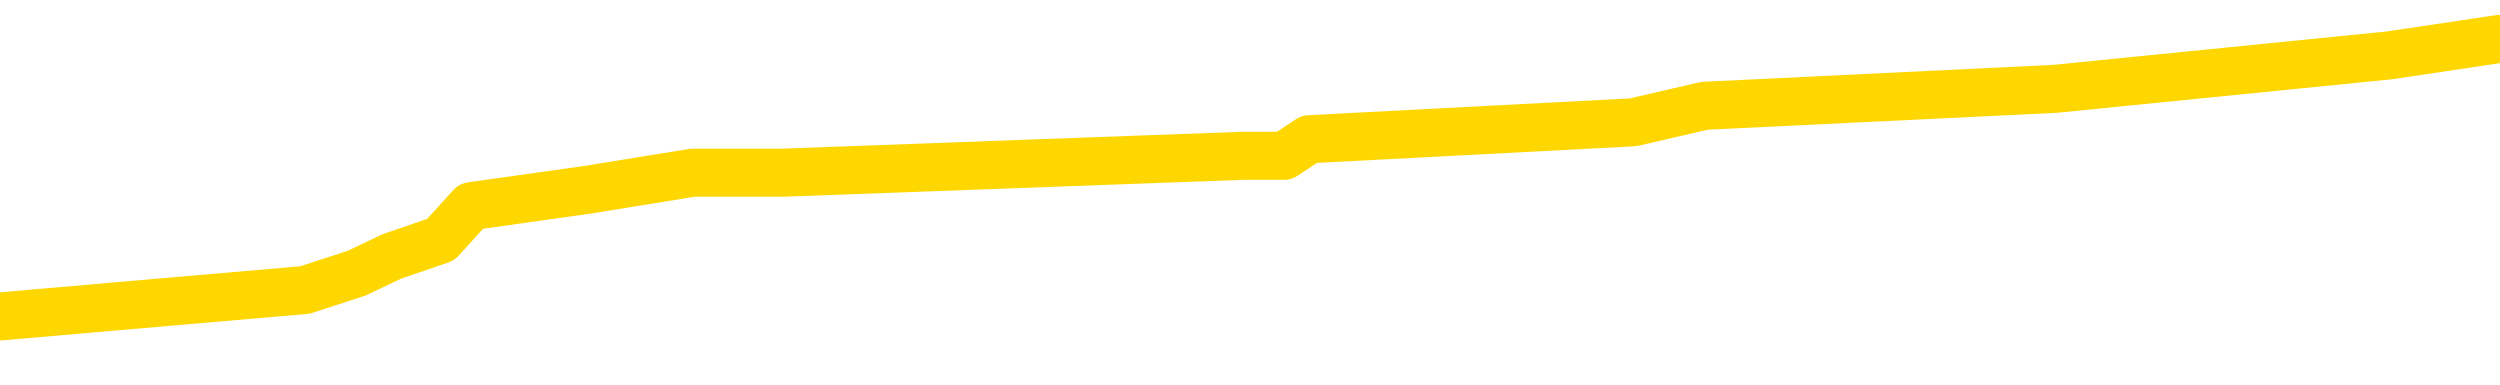 <svg xmlns="http://www.w3.org/2000/svg" version="1.1" viewBox="0 0 6500 1000">
	<path fill="none" stroke="gold" stroke-width="125" stroke-linecap="round" stroke-linejoin="round" d="M0 117827  L-949057 117827 L-948872 117783 L-948382 117696 L-948089 117653 L-947777 117566 L-947543 117522 L-947490 117435 L-947430 117348 L-947277 117304 L-947237 117217 L-947104 117174 L-946811 117130 L-946271 117130 L-945661 117087 L-945613 117087 L-944972 117043 L-944939 117043 L-944414 117043 L-944281 117000 L-943891 116912 L-943563 116825 L-943446 116738 L-943234 116651 L-942517 116651 L-941947 116608 L-941840 116608 L-941666 116564 L-941444 116477 L-941043 116433 L-941017 116346 L-940089 116259 L-940002 116172 L-939919 116085 L-939849 115998 L-939552 115954 L-939400 115867 L-937510 115911 L-937409 115911 L-937147 115911 L-936853 115954 L-936712 115867 L-936463 115867 L-936427 115824 L-936269 115780 L-935805 115693 L-935552 115649 L-935340 115562 L-935089 115519 L-934740 115475 L-933813 115388 L-933719 115301 L-933308 115257 L-932137 115170 L-930948 115127 L-930856 115040 L-930829 114952 L-930562 114865 L-930264 114778 L-930135 114691 L-930097 114604 L-929283 114604 L-928899 114648 L-927838 114691 L-927777 114691 L-927512 115562 L-927041 116390 L-926848 117217 L-926585 118045 L-926248 118001 L-926112 117958 L-925657 117914 L-924913 117871 L-924896 117827 L-924731 117740 L-924662 117740 L-924146 117696 L-923118 117696 L-922921 117653 L-922433 117609 L-922071 117566 L-921662 117566 L-921277 117609 L-919573 117609 L-919475 117609 L-919403 117609 L-919342 117609 L-919158 117566 L-918821 117566 L-918181 117522 L-918104 117479 L-918042 117479 L-917856 117435 L-917776 117435 L-917599 117391 L-917580 117348 L-917350 117348 L-916962 117304 L-916073 117304 L-916034 117261 L-915946 117217 L-915918 117130 L-914910 117087 L-914760 117000 L-914736 116956 L-914603 116912 L-914564 116869 L-913305 116825 L-913247 116825 L-912708 116782 L-912655 116782 L-912609 116782 L-912213 116738 L-912074 116695 L-911874 116651 L-911727 116651 L-911563 116651 L-911286 116695 L-910927 116695 L-910375 116651 L-909730 116608 L-909471 116520 L-909317 116477 L-908916 116433 L-908876 116390 L-908756 116346 L-908694 116390 L-908680 116390 L-908586 116390 L-908293 116346 L-908142 116172 L-907811 116085 L-907734 115998 L-907658 115954 L-907431 115824 L-907365 115736 L-907137 115649 L-907084 115562 L-906920 115519 L-905914 115475 L-905731 115432 L-905180 115388 L-904787 115301 L-904389 115257 L-903539 115170 L-903461 115127 L-902882 115083 L-902440 115083 L-902199 115040 L-902042 115040 L-901641 114952 L-901621 114952 L-901176 114909 L-900770 114865 L-900635 114778 L-900459 114691 L-900323 114604 L-900073 114517 L-899073 114473 L-898991 114430 L-898855 114386 L-898817 114343 L-897927 114299 L-897711 114256 L-897268 114212 L-897150 114168 L-897094 114125 L-896417 114125 L-896317 114081 L-896288 114081 L-894946 114038 L-894541 113994 L-894501 113951 L-893573 113907 L-893475 113864 L-893342 113820 L-892938 113777 L-892911 113733 L-892818 113689 L-892602 113646 L-892191 113559 L-891037 113472 L-890746 113385 L-890717 113297 L-890109 113254 L-889859 113167 L-889839 113123 L-888910 113080 L-888858 112993 L-888736 112949 L-888719 112862 L-888563 112818 L-888387 112731 L-888251 112688 L-888194 112644 L-888086 112601 L-888001 112557 L-887768 112513 L-887693 112470 L-887384 112426 L-887267 112383 L-887097 112339 L-887006 112296 L-886903 112296 L-886880 112252 L-886803 112252 L-886705 112165 L-886338 112121 L-886233 112078 L-885730 112034 L-885278 111991 L-885240 111947 L-885216 111904 L-885175 111860 L-885046 111817 L-884945 111773 L-884504 111729 L-884222 111686 L-883629 111642 L-883499 111599 L-883224 111512 L-883072 111468 L-882919 111425 L-882834 111337 L-882756 111294 L-882570 111250 L-882519 111250 L-882492 111207 L-882412 111163 L-882389 111120 L-882106 111033 L-881502 110945 L-880506 110902 L-880208 110858 L-879475 110815 L-879230 110771 L-879140 110728 L-878563 110684 L-877864 110641 L-877112 110597 L-876794 110554 L-876411 110466 L-876334 110423 L-875699 110379 L-875514 110336 L-875426 110336 L-875297 110336 L-874984 110292 L-874934 110249 L-874792 110205 L-874771 110162 L-873803 110118 L-873257 110074 L-872779 110074 L-872718 110074 L-872395 110074 L-872373 110031 L-872311 110031 L-872101 109987 L-872024 109944 L-871969 109900 L-871947 109857 L-871907 109813 L-871892 109770 L-871134 109726 L-871118 109682 L-870319 109639 L-870166 109595 L-869261 109552 L-868755 109508 L-868525 109421 L-868484 109421 L-868369 109378 L-868192 109334 L-867438 109378 L-867303 109334 L-867139 109290 L-866821 109247 L-866645 109160 L-865623 109073 L-865599 108986 L-865348 108942 L-865135 108855 L-864501 108811 L-864263 108724 L-864231 108637 L-864053 108550 L-863972 108463 L-863883 108419 L-863818 108332 L-863378 108245 L-863355 108202 L-862814 108158 L-862558 108114 L-862063 108071 L-861186 108027 L-861149 107984 L-861096 107940 L-861055 107897 L-860938 107853 L-860662 107810 L-860454 107722 L-860257 107635 L-860234 107548 L-860184 107461 L-860144 107418 L-860067 107374 L-859469 107287 L-859409 107243 L-859305 107200 L-859151 107156 L-858519 107113 L-857839 107069 L-857536 106982 L-857189 106939 L-856991 106895 L-856943 106808 L-856623 106764 L-855995 106721 L-855849 106677 L-855812 106634 L-855754 106590 L-855678 106503 L-855436 106503 L-855348 106459 L-855254 106416 L-854960 106372 L-854826 106329 L-854766 106285 L-854729 106198 L-854457 106198 L-853451 106155 L-853275 106111 L-853224 106111 L-852932 106067 L-852739 105980 L-852406 105937 L-851900 105893 L-851338 105806 L-851323 105719 L-851306 105675 L-851206 105588 L-851091 105501 L-851052 105414 L-851014 105371 L-850949 105371 L-850921 105327 L-850782 105371 L-850489 105371 L-850439 105371 L-850334 105371 L-850069 105327 L-849604 105283 L-849460 105283 L-849405 105196 L-849348 105153 L-849157 105109 L-848792 105066 L-848577 105066 L-848383 105066 L-848325 105066 L-848266 104979 L-848112 104935 L-847842 104891 L-847412 105109 L-847397 105109 L-847320 105066 L-847256 105022 L-847126 104717 L-847103 104674 L-846819 104630 L-846771 104587 L-846716 104543 L-846254 104500 L-846215 104500 L-846175 104456 L-845984 104412 L-845504 104369 L-845017 104325 L-845000 104282 L-844962 104238 L-844706 104195 L-844628 104108 L-844399 104064 L-844383 103977 L-844088 103890 L-843646 103846 L-843199 103803 L-842694 103759 L-842541 103716 L-842254 103672 L-842214 103585 L-841883 103541 L-841661 103498 L-841144 103411 L-841068 103367 L-840820 103280 L-840626 103193 L-840566 103149 L-839789 103106 L-839715 103106 L-839485 103062 L-839468 103062 L-839406 103019 L-839211 102975 L-838747 102975 L-838723 102932 L-838594 102932 L-837293 102932 L-837276 102932 L-837199 102888 L-837105 102888 L-836888 102888 L-836736 102844 L-836558 102888 L-836504 102932 L-836217 102975 L-836177 102975 L-835807 102975 L-835367 102975 L-835184 102975 L-834863 102932 L-834568 102932 L-834122 102844 L-834050 102801 L-833588 102714 L-833150 102670 L-832968 102627 L-831514 102540 L-831382 102496 L-830925 102409 L-830699 102365 L-830312 102278 L-829796 102191 L-828842 102104 L-828047 102017 L-827373 101973 L-826947 101886 L-826636 101843 L-826406 101712 L-825723 101581 L-825710 101451 L-825500 101277 L-825478 101233 L-825304 101146 L-824354 101102 L-824086 101015 L-823270 100972 L-822960 100885 L-822922 100841 L-822865 100754 L-822248 100710 L-821610 100623 L-819984 100580 L-819310 100536 L-818668 100536 L-818591 100536 L-818534 100536 L-818499 100536 L-818470 100493 L-818358 100405 L-818341 100362 L-818318 100318 L-818164 100275 L-818111 100188 L-818033 100144 L-817914 100101 L-817816 100057 L-817699 100013 L-817429 99926 L-817159 99883 L-817142 99796 L-816942 99752 L-816795 99665 L-816568 99621 L-816434 99578 L-816126 99534 L-816066 99491 L-815712 99404 L-815364 99360 L-815263 99317 L-815199 99229 L-815139 99186 L-814754 99099 L-814373 99055 L-814269 99012 L-814009 98968 L-813738 98881 L-813579 98837 L-813546 98794 L-813484 98750 L-813343 98707 L-813159 98663 L-813114 98620 L-812826 98620 L-812810 98576 L-812577 98576 L-812516 98533 L-812478 98533 L-811898 98489 L-811764 98445 L-811741 98271 L-811723 97966 L-811705 97618 L-811689 97270 L-811665 96921 L-811649 96660 L-811627 96355 L-811611 96050 L-811588 95876 L-811571 95702 L-811549 95571 L-811532 95484 L-811483 95353 L-811411 95222 L-811377 95005 L-811353 94831 L-811317 94656 L-811276 94482 L-811239 94395 L-811223 94221 L-811199 94090 L-811162 94003 L-811145 93872 L-811122 93785 L-811104 93698 L-811085 93611 L-811069 93524 L-811040 93393 L-811014 93263 L-810969 93219 L-810952 93132 L-810910 93088 L-810862 93001 L-810792 92914 L-810776 92827 L-810760 92740 L-810698 92696 L-810659 92653 L-810620 92609 L-810454 92566 L-810389 92522 L-810373 92479 L-810328 92391 L-810270 92348 L-810057 92304 L-810024 92261 L-809982 92217 L-809903 92174 L-809366 92130 L-809288 92087 L-809184 92000 L-809095 91956 L-808919 91912 L-808568 91869 L-808412 91825 L-807975 91782 L-807818 91738 L-807688 91695 L-806984 91608 L-806783 91564 L-805822 91477 L-805340 91433 L-805241 91433 L-805149 91390 L-804904 91346 L-804831 91303 L-804388 91216 L-804292 91172 L-804277 91128 L-804260 91085 L-804236 91041 L-803770 90998 L-803553 90954 L-803413 90911 L-803119 90867 L-803031 90824 L-802989 90780 L-802960 90736 L-802787 90693 L-802728 90649 L-802652 90606 L-802571 90562 L-802502 90562 L-802192 90519 L-802107 90475 L-801893 90432 L-801858 90388 L-801175 90344 L-801076 90301 L-800871 90257 L-800825 90214 L-800546 90170 L-800484 90127 L-800467 90040 L-800389 89996 L-800081 89909 L-800056 89865 L-800003 89778 L-799980 89735 L-799857 89691 L-799722 89604 L-799477 89560 L-799352 89560 L-798705 89517 L-798689 89517 L-798664 89517 L-798484 89430 L-798408 89386 L-798316 89343 L-797888 89299 L-797472 89256 L-797079 89168 L-797001 89125 L-796982 89081 L-796618 89038 L-796382 88994 L-796154 88951 L-795841 88907 L-795763 88864 L-795682 88777 L-795504 88689 L-795488 88646 L-795223 88559 L-795143 88515 L-794913 88472 L-794687 88428 L-794371 88428 L-794196 88385 L-793835 88385 L-793443 88341 L-793374 88254 L-793310 88210 L-793169 88123 L-793118 88080 L-793016 87993 L-792514 87949 L-792317 87905 L-792070 87862 L-791885 87818 L-791585 87775 L-791509 87731 L-791343 87644 L-790459 87601 L-790430 87513 L-790307 87426 L-789728 87383 L-789650 87339 L-788937 87339 L-788625 87339 L-788412 87339 L-788395 87339 L-788009 87339 L-787484 87252 L-787037 87209 L-786708 87165 L-786555 87121 L-786229 87121 L-786051 87078 L-785969 87078 L-785763 86991 L-785588 86947 L-784659 86904 L-783769 86860 L-783730 86817 L-783502 86817 L-783123 86773 L-782335 86729 L-782101 86686 L-782025 86642 L-781668 86599 L-781096 86512 L-780829 86468 L-780443 86425 L-780339 86425 L-780169 86425 L-779551 86425 L-779339 86425 L-779031 86425 L-778978 86381 L-778851 86337 L-778798 86294 L-778678 86250 L-778342 86163 L-777383 86120 L-777252 86033 L-777050 85989 L-776419 85945 L-776107 85902 L-775693 85858 L-775666 85815 L-775521 85771 L-775101 85728 L-773768 85728 L-773721 85684 L-773593 85597 L-773576 85554 L-772998 85466 L-772792 85423 L-772763 85379 L-772722 85336 L-772664 85292 L-772627 85249 L-772548 85205 L-772406 85162 L-771951 85118 L-771833 85074 L-771548 85031 L-771175 84987 L-771079 84944 L-770752 84900 L-770398 84857 L-770228 84813 L-770180 84770 L-770071 84726 L-769982 84682 L-769954 84639 L-769878 84552 L-769575 84508 L-769541 84421 L-769469 84378 L-769101 84334 L-768766 84290 L-768685 84290 L-768465 84247 L-768294 84203 L-768266 84160 L-767769 84116 L-767220 84029 L-766339 83986 L-766241 83898 L-766164 83855 L-765889 83811 L-765642 83724 L-765568 83681 L-765506 83594 L-765388 83550 L-765345 83506 L-765235 83463 L-765158 83376 L-764458 83332 L-764212 83289 L-764172 83245 L-764016 83202 L-763417 83202 L-763190 83202 L-763098 83202 L-762623 83202 L-762025 83114 L-761506 83071 L-761485 83027 L-761339 82984 L-761019 82984 L-760477 82984 L-760245 82984 L-760075 82984 L-759588 82940 L-759361 82897 L-759276 82853 L-758930 82810 L-758604 82810 L-758081 82766 L-757753 82722 L-757153 82679 L-756955 82592 L-756903 82548 L-756863 82505 L-756581 82461 L-755897 82374 L-755587 82331 L-755562 82243 L-755371 82200 L-755148 82156 L-755062 82113 L-754398 82026 L-754374 81982 L-754152 81895 L-753822 81851 L-753470 81764 L-753265 81721 L-753033 81634 L-752775 81590 L-752585 81503 L-752538 81459 L-752311 81416 L-752276 81372 L-752120 81329 L-751906 81285 L-751732 81242 L-751641 81198 L-751364 81155 L-751120 81111 L-750805 81067 L-750379 81067 L-750341 81067 L-749858 81067 L-749625 81067 L-749413 81024 L-749187 80980 L-748637 80980 L-748390 80937 L-747556 80937 L-747500 80893 L-747478 80850 L-747320 80806 L-746859 80763 L-746818 80719 L-746478 80632 L-746345 80588 L-746122 80545 L-745550 80501 L-745078 80458 L-744883 80414 L-744691 80371 L-744501 80327 L-744399 80283 L-744031 80240 L-743985 80196 L-743903 80153 L-742610 80109 L-742561 80066 L-742293 80066 L-742148 80066 L-741597 80066 L-741480 80022 L-741399 79979 L-741039 79935 L-740816 79891 L-740534 79848 L-740205 79761 L-739697 79717 L-739585 79674 L-739506 79630 L-739342 79587 L-739047 79587 L-738579 79587 L-738382 79630 L-738332 79630 L-737682 79587 L-737560 79543 L-737106 79543 L-737070 79500 L-736602 79456 L-736491 79412 L-736475 79369 L-736259 79369 L-736078 79325 L-735546 79325 L-734516 79325 L-734317 79282 L-733859 79238 L-732910 79151 L-732812 79108 L-732458 79020 L-732397 78977 L-732383 78933 L-732347 78890 L-731978 78846 L-731858 78803 L-731616 78759 L-731452 78716 L-731265 78672 L-731144 78628 L-730073 78541 L-729215 78498 L-729003 78411 L-728906 78367 L-728732 78280 L-728398 78236 L-728326 78193 L-728269 78149 L-728093 78149 L-727705 78106 L-727469 78062 L-727358 78019 L-727241 77975 L-726260 77932 L-726235 77888 L-725640 77801 L-725608 77801 L-725459 77757 L-725175 77714 L-724263 77714 L-723317 77714 L-723164 77670 L-723061 77670 L-722930 77627 L-722787 77583 L-722760 77540 L-722646 77496 L-722428 77452 L-721746 77409 L-721617 77365 L-721314 77322 L-721074 77235 L-720741 77191 L-720102 77148 L-719760 77060 L-719698 77017 L-719543 77017 L-718621 77017 L-718151 77017 L-718107 77017 L-718094 76973 L-718053 76930 L-718031 76886 L-718004 76843 L-717860 76799 L-717438 76756 L-717102 76756 L-716911 76712 L-716483 76712 L-716295 76668 L-715906 76581 L-715371 76538 L-714999 76494 L-714977 76494 L-714727 76451 L-714609 76407 L-714533 76364 L-714398 76320 L-714358 76277 L-714278 76233 L-713884 76189 L-713388 76146 L-713276 76059 L-713103 76015 L-712795 75972 L-712347 75928 L-712024 75885 L-711882 75797 L-711455 75710 L-711301 75623 L-711246 75536 L-710432 75493 L-710413 75449 L-710041 75405 L-709984 75405 L-708855 75362 L-708787 75362 L-708229 75318 L-708034 75275 L-707898 75231 L-707664 75188 L-707317 75144 L-707283 75057 L-707247 75013 L-707179 74926 L-706830 74883 L-706658 74839 L-706173 74796 L-706157 74752 L-705832 74709 L-705674 74665 L-704533 74578 L-704509 74534 L-704317 74447 L-704123 74404 L-703873 74360 L-703856 74317 L-702836 74273 L-702538 74229 L-702463 74186 L-702326 74099 L-702151 74055 L-701574 73968 L-701358 73925 L-701295 73881 L-701164 73837 L-701127 73750 L-700604 73707 L-700466 90867 L-700452 90867 L-700429 90867 L-700408 90867 L-700181 73663 L-699405 73663 L-699364 73663 L-698996 73663 L-698918 73620 L-698866 73576 L-698193 73533 L-697450 73489 L-697025 73489 L-696578 73445 L-695516 73402 L-695204 73315 L-694794 73315 L-694722 73271 L-694198 73271 L-694103 73271 L-694086 73271 L-693641 73228 L-693455 73141 L-692675 73054 L-692003 73010 L-691591 72879 L-691359 72792 L-691218 72749 L-691137 72662 L-691116 72618 L-691040 72618 L-690912 72574 L-690595 72618 L-690371 72618 L-690046 72574 L-689984 72574 L-689614 72574 L-689581 72574 L-689372 72574 L-688704 72574 L-688627 72574 L-688469 72487 L-688358 72487 L-688032 72444 L-687877 72400 L-687536 72400 L-687479 72313 L-687141 72226 L-686937 72182 L-686884 72095 L-685508 72052 L-685378 72008 L-684945 71965 L-684624 71921 L-683797 71834 L-683673 71790 L-682942 71703 L-682787 71616 L-682746 71573 L-682692 71529 L-682669 71486 L-682555 71442 L-682259 71398 L-681969 71355 L-681914 71311 L-681794 71268 L-681763 71224 L-681664 71181 L-681220 71181 L-681068 71137 L-680233 71137 L-679691 71094 L-679356 71094 L-679341 71050 L-679265 71006 L-679149 70963 L-678954 70919 L-678690 70876 L-677855 70832 L-677759 70789 L-677237 70745 L-677196 70702 L-677096 70658 L-676268 70658 L-676133 70614 L-675794 70614 L-675240 70571 L-674861 70527 L-674698 70484 L-674388 70440 L-673575 70397 L-673269 70353 L-673001 70353 L-672679 70353 L-672358 70397 L-672083 70397 L-671254 70310 L-671159 70266 L-671067 70135 L-670962 70005 L-670575 69874 L-670095 69787 L-670079 69743 L-669960 69700 L-669592 69613 L-669497 69569 L-668663 69482 L-668586 69439 L-668287 69395 L-668196 69351 L-667789 69264 L-667679 69177 L-666979 69134 L-666506 69090 L-666446 69047 L-666227 68959 L-665954 68916 L-665841 68872 L-664813 68829 L-664427 68785 L-664407 68742 L-664074 68698 L-663829 68655 L-663396 68611 L-663286 68567 L-663168 68524 L-662716 68437 L-662126 68393 L-661789 68350 L-659897 68306 L-659783 68219 L-659571 68175 L-658253 68132 L-658146 58332 L-658080 48663 L-658044 39735 L-657982 39735 L-657483 49447 L-656808 59029 L-656786 67871 L-656516 67783 L-655547 67783 L-654858 67740 L-654696 67696 L-654155 67653 L-654066 67609 L-653046 67566 L-652099 67479 L-651733 67522 L-651630 67566 L-651042 67566 L-650983 67566 L-650882 67522 L-650442 67435 L-650334 67391 L-649893 67348 L-648893 67217 L-648636 67087 L-648534 66956 L-648403 66869 L-648037 66782 L-647456 66695 L-647425 66651 L-647109 66608 L-645126 66564 L-645011 66520 L-644943 66520 L-644584 66477 L-642966 66433 L-642788 66433 L-642644 66433 L-641822 66477 L-641769 66520 L-641714 66520 L-641280 66520 L-640300 66564 L-640226 66564 L-639141 66520 L-638928 66520 L-638212 66433 L-637823 66390 L-637605 66303 L-637285 66216 L-636791 66128 L-636664 66085 L-636435 65998 L-636202 65911 L-636143 65867 L-635854 65824 L-635582 65736 L-634552 65693 L-632887 65649 L-632467 65606 L-632330 65562 L-632174 65562 L-631869 65519 L-631641 65432 L-631482 65388 L-631323 65301 L-631154 65214 L-631106 65170 L-631053 65127 L-631031 65127 L-630645 65083 L-630396 65083 L-630125 65083 L-629964 65083 L-629875 65083 L-628216 65083 L-628051 65127 L-627671 65083 L-627211 65083 L-626601 64996 L-625508 64952 L-625077 64909 L-625046 64865 L-624983 64822 L-624966 64778 L-623262 64735 L-623220 64691 L-622754 64648 L-622567 64604 L-622535 64517 L-621939 64473 L-621890 64430 L-621567 64386 L-621516 64343 L-621306 64299 L-621288 64256 L-621021 64168 L-620969 64125 L-620500 64081 L-619989 63994 L-619911 63994 L-619617 63951 L-619600 63907 L-619561 63864 L-619490 63820 L-619333 63777 L-618387 63777 L-618331 63777 L-617810 63777 L-617617 63733 L-617516 63733 L-617291 63689 L-616781 63689 L-616393 64865 L-616323 64865 L-615975 64822 L-615618 64778 L-614489 63515 L-614437 63428 L-614211 63385 L-614178 63341 L-614053 63254 L-613954 63254 L-613689 63254 L-612949 63297 L-612370 63297 L-612077 63297 L-611371 63297 L-611192 63254 L-611169 63254 L-610533 63210 L-610222 63167 L-609825 63167 L-609796 63123 L-609775 63080 L-609621 63036 L-608936 63036 L-608919 63036 L-608579 63036 L-608307 62993 L-608270 62949 L-608214 62862 L-608192 62818 L-608120 62775 L-607788 62731 L-607682 62688 L-607653 62601 L-607455 62557 L-607302 62513 L-606434 62470 L-605871 62383 L-605855 62383 L-605754 62339 L-605652 62383 L-605505 62383 L-605427 62383 L-605389 62339 L-605334 62296 L-605260 62252 L-605115 62209 L-604634 62209 L-604229 62165 L-603363 62209 L-603343 62209 L-603085 62209 L-603009 62209 L-602980 62165 L-602969 62078 L-602952 62034 L-602659 61991 L-602620 61947 L-602548 61904 L-602474 61860 L-602269 61817 L-602109 61686 L-601808 61555 L-601730 61381 L-601713 61250 L-601497 61163 L-601266 61163 L-601156 61207 L-600786 61250 L-600628 61250 L-600396 61250 L-600228 61250 L-600083 61207 L-599951 61163 L-598675 61076 L-598271 60989 L-598211 60945 L-598094 60858 L-597669 60815 L-597653 60728 L-597591 60684 L-597318 60597 L-597206 60554 L-596923 60466 L-596646 60423 L-596221 60336 L-596199 60292 L-596120 60249 L-595995 60205 L-595408 60162 L-595017 60118 L-594682 60074 L-594092 60031 L-593990 60031 L-593820 59987 L-593683 59987 L-592856 59944 L-591670 59900 L-591634 59857 L-591579 59857 L-591358 59813 L-591153 59813 L-590999 59813 L-590742 59770 L-590666 59726 L-590123 59682 L-590086 59639 L-589838 59595 L-589450 59552 L-588624 59508 L-588266 59465 L-587956 59465 L-587698 59421 L-587474 59378 L-587068 59334 L-586951 59290 L-586768 59247 L-586715 59247 L-586526 59203 L-586356 59160 L-586327 59116 L-586046 59073 L-585736 59029 L-585598 58986 L-585288 58942 L-585094 58942 L-585079 58898 L-584360 58898 L-584226 58811 L-583928 58768 L-583838 58724 L-583237 58724 L-583199 58681 L-583120 58637 L-582500 58594 L-582349 58506 L-582308 58463 L-581997 58419 L-581806 58376 L-581613 58289 L-581557 58202 L-581248 58158 L-581196 58114 L-581141 58158 L-581116 58158 L-580991 58158 L-580180 58114 L-580104 58071 L-579563 58027 L-579294 57984 L-578635 57940 L-577727 57897 L-577486 57853 L-576954 57810 L-576737 57766 L-575629 57810 L-575579 57810 L-574803 57810 L-574255 57766 L-574144 57722 L-573992 57635 L-573936 57592 L-573771 57548 L-573394 57505 L-572946 57461 L-572891 57418 L-572737 57374 L-572057 57331 L-571837 57287 L-571319 57243 L-570470 57156 L-570454 57113 L-568663 57069 L-568109 57026 L-567991 56982 L-566986 56939 L-566949 56895 L-566716 56895 L-566624 56895 L-566584 56895 L-566252 56851 L-565900 56808 L-565635 56721 L-565348 56677 L-565037 56590 L-564783 56503 L-564689 56459 L-564199 56416 L-563992 56372 L-563426 56329 L-563312 56372 L-562961 56329 L-562910 56329 L-562869 56329 L-562266 56242 L-561532 56155 L-560951 56067 L-560715 55980 L-560175 55850 L-560022 55763 L-559521 55719 L-559311 55632 L-559288 55632 L-559229 55588 L-558267 55588 L-558089 55545 L-557647 55501 L-557623 55414 L-557468 55371 L-557386 55371 L-557236 55414 L-556589 55414 L-556539 55371 L-555419 55327 L-554435 55283 L-554374 55240 L-553653 55196 L-552788 55153 L-552409 55109 L-552191 55109 L-551431 55066 L-551379 55022 L-551070 54935 L-550219 54935 L-550025 54891 L-549849 54848 L-549624 54848 L-549498 54804 L-549306 54804 L-549073 54761 L-548903 54804 L-548617 54761 L-548338 54761 L-548255 54717 L-548084 54674 L-548068 54587 L-547913 54543 L-547874 54500 L-547099 54456 L-547022 54456 L-546790 54369 L-546363 54325 L-546018 54282 L-545435 54238 L-545166 54238 L-544907 54238 L-544777 54151 L-544761 54108 L-544647 54064 L-544624 54020 L-544390 53977 L-544354 53933 L-543037 53933 L-542982 53890 L-542303 53803 L-541730 53803 L-541605 53803 L-541452 53803 L-541375 53803 L-541063 53716 L-540790 53672 L-540701 53585 L-540599 53585 L-539671 53541 L-539595 53541 L-539231 53541 L-539206 53498 L-539170 53454 L-538394 53367 L-538302 53324 L-538162 53280 L-537761 53236 L-537499 53236 L-537256 53280 L-537041 53236 L-536961 53236 L-536885 53236 L-536808 53236 L-536621 53280 L-536555 53280 L-536305 53280 L-536250 53236 L-536113 53193 L-536033 53106 L-535920 53062 L-535696 53019 L-535532 52975 L-535491 52932 L-535322 52888 L-534951 52844 L-534936 52801 L-534820 52757 L-534099 52714 L-534063 52670 L-533930 52670 L-533582 52627 L-533171 52627 L-533135 52627 L-533057 52583 L-533018 52540 L-532654 52496 L-532449 52452 L-532434 52409 L-532089 52365 L-531740 52365 L-531415 52365 L-531313 52322 L-531160 52322 L-530966 52278 L-530734 52278 L-530642 52278 L-530486 52278 L-530409 52278 L-530368 52235 L-530255 52191 L-530231 52148 L-529981 52148 L-529842 52060 L-529264 51930 L-528436 51843 L-527948 51756 L-527827 51712 L-527788 51668 L-527775 51625 L-527623 51538 L-527522 51451 L-527289 51407 L-526899 51320 L-526595 51277 L-526579 51233 L-526408 51189 L-526170 51102 L-525573 51102 L-524969 51059 L-524930 51059 L-524889 51059 L-524736 51015 L-524683 50972 L-524621 50928 L-524552 50885 L-524498 50797 L-524473 50754 L-524426 50710 L-524331 50623 L-524194 50580 L-524041 50536 L-523909 50493 L-523868 50493 L-523832 50449 L-523770 50405 L-523497 50318 L-523183 50275 L-523142 50188 L-523057 50144 L-522879 50101 L-522642 50057 L-522284 50013 L-522254 49970 L-521685 49926 L-521562 49883 L-521326 49839 L-521304 49839 L-521022 49796 L-520737 49796 L-520481 49796 L-519909 49752 L-519613 49709 L-519537 49665 L-518838 49621 L-518760 49578 L-518725 49534 L-518699 49491 L-518647 49404 L-518453 49360 L-518313 49273 L-518277 49229 L-518237 49186 L-517641 49142 L-517409 49099 L-517126 49404 L-517071 49665 L-516997 49970 L-516919 50231 L-516683 50144 L-516439 50101 L-516304 50057 L-516197 50013 L-516117 49970 L-515730 49883 L-515603 49839 L-515451 49796 L-515413 49752 L-515267 49709 L-515045 49665 L-514872 49621 L-514803 49578 L-513981 49491 L-513965 49491 L-513670 49447 L-512883 49404 L-512573 49404 L-512427 49360 L-512199 49317 L-511998 49229 L-511061 49186 L-511024 49142 L-511001 49099 L-510961 49012 L-510692 48968 L-510095 48925 L-510032 48881 L-509996 48837 L-509979 48794 L-509284 48794 L-509083 48794 L-509051 48794 L-508718 48794 L-508610 48750 L-507985 48663 L-507481 48620 L-507444 48533 L-507002 48533 L-506905 48489 L-506747 48489 L-506433 48489 L-506421 48489 L-505981 48533 L-505499 48576 L-505370 48576 L-505050 48576 L-504981 48533 L-504677 48533 L-504501 48489 L-504308 48445 L-504065 48358 L-503867 48271 L-503842 48184 L-503264 48141 L-503194 48097 L-502784 48054 L-502730 48010 L-502684 47966 L-502320 47923 L-502173 47879 L-501968 47836 L-501872 47836 L-501717 47792 L-501655 47749 L-501507 47662 L-501407 47618 L-500850 47618 L-500828 47705 L-500656 47749 L-500114 47792 L-500053 47792 L-499999 47705 L-499970 47618 L-499899 47574 L-499883 47487 L-499819 47444 L-499783 47357 L-499628 47313 L-499302 47270 L-498736 47226 L-498722 47182 L-498660 47095 L-498558 47008 L-498512 47008 L-498269 46965 L-497847 46965 L-497693 46965 L-495951 46878 L-495409 46834 L-494466 46790 L-494057 46747 L-493515 46660 L-493319 46616 L-493150 46573 L-492855 46529 L-492740 46486 L-492725 46486 L-492570 46442 L-492430 46398 L-492354 46311 L-492222 46311 L-491874 46311 L-491503 46355 L-490905 46355 L-490729 46355 L-490573 46311 L-490304 46268 L-490153 46268 L-489862 46398 L-489838 46486 L-489755 46573 L-489527 46660 L-488828 46616 L-488701 46573 L-488270 46529 L-488176 46486 L-486971 46486 L-486922 46442 L-486628 46442 L-486225 46398 L-485949 46311 L-485930 46268 L-485812 46224 L-485736 46181 L-485554 46137 L-485074 46094 L-484623 46006 L-484213 45963 L-484182 45919 L-483764 45876 L-483650 45876 L-483532 45876 L-483517 45876 L-483322 45832 L-483301 45745 L-483069 45702 L-482625 45658 L-482306 45571 L-481841 45571 L-481676 45527 L-481521 45484 L-481365 45484 L-480912 45484 L-480593 45484 L-480538 45527 L-480167 45527 L-480129 45571 L-479802 45571 L-479686 45527 L-479587 45484 L-479261 45397 L-478874 45353 L-478613 45310 L-478255 45222 L-477998 45179 L-475828 45135 L-475779 45092 L-475756 45048 L-475345 45048 L-475283 45048 L-475213 45092 L-474982 45092 L-474671 45048 L-474368 44961 L-474324 44918 L-474016 44874 L-473883 44831 L-473666 44787 L-472954 44743 L-472799 44743 L-472661 44700 L-472512 44700 L-472491 44700 L-472297 44656 L-472271 44613 L-472180 44569 L-472158 44526 L-472142 44482 L-472042 44439 L-471113 44395 L-470655 44395 L-469563 44308 L-469141 44308 L-468737 44264 L-468698 44221 L-468445 44177 L-467670 44090 L-467654 44047 L-467629 44003 L-467436 43959 L-466700 43916 L-466431 43872 L-466390 43829 L-465991 43742 L-465966 43698 L-465177 43655 L-464497 43611 L-463126 43567 L-462856 43524 L-462807 43480 L-462270 43393 L-462237 43350 L-462135 43263 L-461811 43219 L-461732 43175 L-461463 43175 L-460550 43132 L-460412 43132 L-460163 43045 L-459617 43045 L-459195 43001 L-459002 42958 L-458987 42958 L-458849 42871 L-458755 42827 L-458628 42783 L-458368 42740 L-458343 42653 L-458252 42609 L-457942 42566 L-457881 42522 L-457764 42522 L-457415 42522 L-456604 42522 L-456373 42435 L-455544 42435 L-455311 42348 L-455095 42304 L-454576 42304 L-453938 42261 L-453522 42217 L-453200 42174 L-452719 42130 L-452293 42130 L-452232 42087 L-451884 42087 L-451843 42043 L-451829 42000 L-451730 41912 L-451684 41912 L-451199 41869 L-450398 41869 L-450063 41869 L-448982 41825 L-448502 41782 L-448479 41738 L-448339 41695 L-447783 41651 L-447087 41608 L-446778 41564 L-446556 41520 L-446451 41477 L-446349 41390 L-445677 41346 L-445583 41303 L-445561 41303 L-445484 41259 L-445306 41259 L-445134 41259 L-444953 41216 L-444940 41172 L-444864 41128 L-444699 41085 L-444184 41041 L-444169 40998 L-444028 40998 L-443666 40954 L-443641 40954 L-443511 40911 L-443486 40867 L-443124 40824 L-442598 40736 L-442505 40693 L-442289 40606 L-442196 40562 L-442171 40519 L-441707 40475 L-441630 40475 L-441228 40432 L-440777 40432 L-439525 40388 L-439487 40344 L-439055 40301 L-439022 40257 L-438303 40214 L-438127 40170 L-437991 40127 L-437685 40083 L-437630 40040 L-437605 39952 L-437589 39865 L-437414 39822 L-437225 39778 L-436717 39778 L-436343 39430 L-436005 39038 L-435966 38689 L-435247 38385 L-435154 38341 L-435115 38297 L-434573 38297 L-434550 38254 L-434148 38210 L-433722 38167 L-433451 38167 L-433271 38123 L-433026 38036 L-433002 37993 L-432946 37905 L-432329 37862 L-431826 37818 L-431439 37818 L-430820 37862 L-430604 37862 L-430449 37905 L-429157 37818 L-429057 37775 L-428615 37688 L-428284 37644 L-427983 37557 L-427741 37513 L-427006 37426 L-426427 37383 L-425597 37339 L-425497 37296 L-424939 37252 L-424801 37209 L-423160 37165 L-423099 37165 L-423005 37165 L-422038 37165 L-421860 37121 L-421573 37121 L-421355 37121 L-421277 37078 L-421006 37078 L-420891 37034 L-420738 36991 L-420427 36947 L-420349 36904 L-420258 36904 L-420181 36860 L-420064 36860 L-419885 36817 L-419793 36773 L-419755 36729 L-419252 36729 L-419033 36686 L-418904 36686 L-418749 36642 L-418694 36599 L-418570 36599 L-418185 36555 L-417676 36512 L-417604 36468 L-417124 36425 L-417047 36381 L-416946 36381 L-416713 36337 L-416248 36337 L-416018 36337 L-416002 36337 L-415770 36337 L-415615 36337 L-415553 36337 L-415360 36294 L-415090 36207 L-414338 36163 L-413385 36163 L-413349 36120 L-413124 36120 L-412684 36120 L-412403 36033 L-412055 35989 L-410986 35945 L-410058 35945 L-409927 35945 L-409881 35945 L-409811 35902 L-409657 35902 L-409579 35815 L-409406 35728 L-408971 35641 L-408767 35597 L-408706 35510 L-408124 35466 L-407970 35379 L-407854 35336 L-407814 35292 L-407644 35249 L-407507 35205 L-407297 35118 L-407219 35074 L-407196 35031 L-406987 34944 L-406577 34900 L-406553 34857 L-406329 34813 L-406184 34770 L-406149 34726 L-406136 34682 L-406113 34639 L-405880 34595 L-405695 34552 L-405477 34508 L-405452 34465 L-404763 34421 L-404659 34378 L-404624 34334 L-404603 34290 L-404409 34247 L-404356 34203 L-404239 34116 L-404157 34116 L-404046 34073 L-403732 34029 L-403272 33986 L-403017 33942 L-402783 33855 L-402653 33811 L-402301 33768 L-402242 33724 L-402089 33681 L-401517 33594 L-401430 33550 L-401277 33463 L-400981 33376 L-400611 33289 L-400308 33202 L-400231 33158 L-399826 33114 L-399658 33114 L-399514 33114 L-398974 33114 L-398914 33114 L-398898 33027 L-398732 32984 L-398526 32940 L-398451 32940 L-398358 32897 L-397949 32853 L-397933 32810 L-397909 32810 L-397716 32766 L-397640 33158 L-397469 33550 L-397407 33898 L-397391 34290 L-396877 34247 L-396656 34203 L-396037 34116 L-395783 34073 L-395589 34029 L-395550 33986 L-395476 33986 L-395411 33986 L-394761 33986 L-394722 34029 L-394548 34029 L-394482 34029 L-393808 34029 L-393419 33942 L-393157 33898 L-392919 33855 L-392841 33768 L-392826 33681 L-392624 33637 L-392253 33550 L-392028 33506 L-391392 33463 L-391372 33463 L-390985 33419 L-390891 33419 L-390833 33376 L-390557 33332 L-390248 33332 L-390171 33289 L-389319 33332 L-388977 33550 L-388540 33811 L-388106 34029 L-387611 34247 L-387461 34203 L-387193 34247 L-385955 34290 L-385898 34378 L-384134 34421 L-383944 34378 L-382934 34334 L-382783 34290 L-382407 34378 L-382086 34465 L-381481 34552 L-381411 34639 L-381234 34595 L-380406 34552 L-380267 34508 L-379880 34465 L-379696 34421 L-379652 34378 L-379532 34334 L-379322 34290 L-378875 34203 L-378527 34160 L-378395 34116 L-377986 34073 L-377635 34073 L-377350 34029 L-377157 33986 L-377002 33986 L-376838 33942 L-376770 33898 L-376670 33898 L-376436 33855 L-376320 33855 L-376267 33811 L-375725 33811 L-375261 33768 L-374079 33768 L-373945 33768 L-373921 33768 L-373868 33768 L-373200 33768 L-372166 33681 L-371972 33637 L-371792 33594 L-371640 33594 L-371600 33550 L-371585 33550 L-371523 33506 L-371198 33463 L-370038 33419 L-369844 33376 L-369667 33332 L-368553 33289 L-367693 33245 L-367587 33245 L-367113 33202 L-366921 33202 L-364599 33158 L-364521 33114 L-364400 33027 L-364366 32984 L-364328 32897 L-364234 32766 L-364018 32679 L-363437 32592 L-363051 32548 L-362278 32505 L-362200 32461 L-361503 32461 L-360961 32461 L-360920 32418 L-360790 32418 L-360326 32374 L-360288 32331 L-360153 32287 L-359785 32243 L-359755 32200 L-359605 32200 L-359204 32156 L-357380 32200 L-356573 32156 L-355855 32156 L-355838 32156 L-355524 32069 L-354963 32026 L-354461 31982 L-353942 31939 L-353921 31895 L-352177 31851 L-352008 31808 L-351812 31764 L-350918 31721 L-350400 31634 L-350189 31590 L-349931 31547 L-349222 31503 L-348272 31459 L-347613 31416 L-347574 31329 L-347288 31285 L-347205 31242 L-347110 31242 L-346978 31198 L-346901 31198 L-346166 31198 L-345828 31155 L-345779 31198 L-345523 31198 L-345237 31155 L-344811 31155 L-344231 31111 L-343972 31111 L-343821 31067 L-343573 31067 L-343535 31067 L-342738 31024 L-342700 30980 L-342523 30980 L-342114 30893 L-341885 30893 L-341809 30893 L-341678 30893 L-341561 30850 L-341213 30806 L-341150 30763 L-340997 30719 L-340257 30675 L-340145 30632 L-339975 30588 L-339936 30545 L-339641 30545 L-339240 30545 L-339064 30545 L-338969 30545 L-338660 30501 L-337858 30458 L-337400 30371 L-336880 30327 L-336391 30283 L-335696 30240 L-334649 30196 L-334380 30196 L-334326 30153 L-334166 30153 L-333914 30153 L-333668 30109 L-333589 30066 L-333375 29979 L-333063 29935 L-332600 29848 L-332585 29804 L-332289 29804 L-332276 29761 L-331285 29717 L-330612 29674 L-330277 29587 L-329661 29587 L-329524 29543 L-328885 29500 L-328755 29456 L-327804 29369 L-327705 29282 L-327145 29238 L-326736 29238 L-326308 29238 L-326217 29195 L-325382 29195 L-325019 29195 L-324979 29238 L-324847 29282 L-324670 29282 L-324454 29282 L-324400 29238 L-324243 29151 L-323990 29108 L-322890 29064 L-322813 29020 L-322593 28977 L-322462 28890 L-322426 28846 L-322232 28803 L-322133 28759 L-321649 28716 L-321365 28672 L-321205 28628 L-321110 28541 L-320838 28498 L-320568 28454 L-320552 28280 L-320414 28149 L-320276 28019 L-319949 27844 L-319640 27757 L-319599 27714 L-319523 27627 L-319408 27583 L-318558 27496 L-318231 27452 L-317900 27409 L-317767 27409 L-317551 27409 L-317535 27409 L-316854 27409 L-316761 27322 L-316737 27278 L-316722 27191 L-316683 27148 L-316271 27060 L-316002 27017 L-315962 26973 L-315594 26973 L-315384 26930 L-314301 26930 L-314285 26886 L-314256 26843 L-314236 26843 L-313859 26756 L-313604 26712 L-313356 26625 L-313217 26538 L-313085 26494 L-312753 26451 L-312660 26407 L-312599 26364 L-312041 26320 L-311980 26277 L-311824 26233 L-311629 26189 L-311437 26146 L-311422 26102 L-311383 26059 L-311344 26015 L-311073 25972 L-310950 25928 L-310918 25885 L-310818 25885 L-310663 25885 L-310522 25885 L-310237 25841 L-309912 25841 L-309216 25797 L-309193 25797 L-308684 25797 L-307838 25797 L-307475 25754 L-307320 25710 L-306716 25710 L-306546 25710 L-306486 25710 L-306430 25667 L-305375 25623 L-305356 25623 L-304451 25623 L-304429 25623 L-304262 25580 L-304020 25580 L-303970 25536 L-303915 25449 L-303778 25405 L-303738 25362 L-302810 25318 L-302755 25318 L-302633 25318 L-302561 25318 L-302445 25318 L-302267 25362 L-301284 25318 L-301145 25318 L-301027 25231 L-300733 25144 L-300486 25101 L-300449 25057 L-300394 25101 L-300373 25101 L-300240 25101 L-300161 25101 L-300023 25057 L-299400 25057 L-299234 25013 L-298769 25013 L-298593 24926 L-298576 24883 L-298516 24839 L-298399 24796 L-297917 24752 L-297221 24709 L-296848 24665 L-296679 24621 L-295713 24578 L-295558 24534 L-295380 24534 L-295288 24491 L-295032 24491 L-294862 24491 L-294215 24447 L-294204 24447 L-293624 24404 L-293486 24404 L-293430 24317 L-292695 24273 L-292657 24229 L-292579 24229 L-291937 24186 L-291163 24186 L-291070 24142 L-291021 24142 L-291006 24099 L-290970 24099 L-290954 24012 L-290891 23968 L-290875 23925 L-290855 23925 L-290700 23881 L-290661 23837 L-290645 23794 L-290606 23750 L-290466 23707 L-290390 23663 L-290025 23620 L-289677 23576 L-288904 23533 L-288301 23489 L-288105 23445 L-287875 23445 L-287737 23402 L-287099 23402 L-286810 23358 L-286788 23358 L-286328 23315 L-286095 23315 L-286040 23271 L-286002 23228 L-285499 23184 L-284949 23141 L-284161 23097 L-283038 23097 L-282143 23054 L-282056 23054 L-281756 23010 L-281684 22966 L-281568 22923 L-280392 22879 L-280044 22836 L-280021 22792 L-279502 22749 L-279355 22705 L-279247 22662 L-279038 22618 L-278883 22574 L-278860 22531 L-278666 22487 L-278590 22444 L-278446 22400 L-277645 22357 L-277499 22313 L-277219 22270 L-277042 22226 L-276732 22182 L-275920 22139 L-274992 22139 L-273400 22095 L-273157 22052 L-272516 22008 L-272320 21965 L-272243 21921 L-271725 21878 L-271493 21878 L-271470 21834 L-271338 21834 L-270999 21790 L-270988 21747 L-270772 21703 L-270735 21660 L-270193 21616 L-269664 21529 L-269596 21486 L-269303 21442 L-268756 21355 L-268720 21311 L-268668 21268 L-268568 21181 L-268336 21181 L-267756 21181 L-267658 21224 L-267584 21224 L-267252 21181 L-266502 21137 L-266463 21094 L-265783 21094 L-265629 21094 L-265302 21050 L-265086 21006 L-264855 21006 L-264558 20963 L-264312 20919 L-263961 20876 L-263908 20832 L-263149 20789 L-262455 20702 L-262105 20614 L-261641 20571 L-261008 20527 L-260599 20484 L-260521 20527 L-260095 20527 L-259452 20484 L-259283 20484 L-258541 20440 L-258354 20397 L-258059 20353 L-257487 20310 L-257461 20266 L-256442 20266 L-255955 20222 L-255862 20222 L-255801 20179 L-255513 20135 L-255227 20092 L-255165 20048 L-254985 20048 L-254274 20005 L-254099 19961 L-253900 19918 L-253748 19874 L-253657 19831 L-253595 19787 L-253053 19787 L-252742 19743 L-252651 19656 L-252573 19569 L-252006 19526 L-251915 19526 L-251660 19439 L-251334 19351 L-251296 19221 L-251142 19090 L-250910 19047 L-250588 19003 L-249455 18959 L-249256 18916 L-248730 18872 L-248486 18872 L-248240 18829 L-248160 18785 L-248140 18698 L-248063 18655 L-248008 18567 L-247930 18524 L-247891 18480 L-247713 18393 L-247676 18350 L-247444 18306 L-246206 18263 L-245880 18219 L-245840 18132 L-245058 18088 L-244911 18045 L-243920 18001 L-243713 18001 L-243288 18001 L-243160 18001 L-242756 18045 L-242668 18001 L-242011 17958 L-241304 17914 L-240695 17871 L-240502 17827 L-240269 17740 L-239651 17696 L-239355 17609 L-238915 17566 L-238761 17522 L-238606 17479 L-237850 17391 L-237499 17348 L-237097 17348 L-237059 17304 L-236052 17304 L-235733 17304 L-235486 17261 L-234786 17174 L-234712 17130 L-234400 17087 L-233320 17043 L-233129 17000 L-232895 17000 L-232700 16956 L-232200 16912 L-231446 16912 L-231332 16912 L-231132 16912 L-231091 16869 L-230998 16825 L-230685 16782 L-230597 16738 L-230481 16695 L-230163 16695 L-230094 16651 L-230069 16608 L-229707 16564 L-229669 16520 L-229452 16477 L-228949 16520 L-228346 16564 L-228135 16651 L-227982 16695 L-227944 16695 L-227900 16608 L-227865 16564 L-227733 16520 L-227323 16477 L-226953 16433 L-226899 16390 L-226883 16346 L-226804 16303 L-226394 16259 L-226241 16216 L-226225 16128 L-226186 16085 L-226007 15998 L-225931 15954 L-225700 15911 L-224910 15867 L-224832 15867 L-224097 15780 L-223942 15736 L-223702 15649 L-223640 15562 L-223555 15519 L-223532 15432 L-223414 15344 L-223400 15257 L-223338 15170 L-223301 15127 L-223207 15083 L-223184 15083 L-223068 15040 L-222835 14996 L-222665 14909 L-221845 14909 L-221444 14865 L-221289 14865 L-220784 14865 L-220670 14865 L-220073 14865 L-219699 14822 L-219647 14822 L-219454 14778 L-218757 14778 L-218719 14735 L-218574 14735 L-218349 14691 L-218087 14648 L-217713 14604 L-217287 14560 L-217158 14517 L-217138 14430 L-216645 14430 L-215948 14386 L-215717 14430 L-215563 14430 L-214595 14430 L-214370 14473 L-214092 14473 L-214076 14430 L-213550 14386 L-213021 14343 L-212873 14299 L-212854 14256 L-212312 14212 L-212002 14168 L-211884 14081 L-211693 13994 L-211556 13907 L-211229 13864 L-211113 13820 L-210803 13820 L-210377 13777 L-210321 13777 L-210088 13820 L-209992 13820 L-209859 13820 L-209562 13820 L-209448 13777 L-209084 13733 L-208771 13733 L-208288 13689 L-208118 13646 L-207870 13602 L-207654 13559 L-207128 13515 L-206941 13428 L-206586 13385 L-205951 13341 L-205796 13254 L-205056 13210 L-204636 13167 L-204456 13123 L-204380 13123 L-204249 13080 L-203955 13036 L-203914 12993 L-203684 12993 L-203491 12949 L-203236 12949 L-202810 12905 L-202701 12862 L-202082 12862 L-201901 12862 L-200689 12862 L-200042 12905 L-199891 12905 L-199854 12905 L-199722 12905 L-199621 12862 L-199605 12818 L-199523 12775 L-199312 12731 L-199195 12688 L-198832 12644 L-198461 12601 L-197764 12557 L-197362 12513 L-197257 12470 L-197239 12426 L-196294 12383 L-196099 12296 L-195947 12252 L-195891 12165 L-195135 12165 L-195118 12252 L-194629 12296 L-194499 12383 L-194306 12383 L-193416 12339 L-193376 12296 L-193338 12252 L-193261 12209 L-193222 12209 L-193145 12165 L-193061 12121 L-192797 12078 L-192564 12034 L-192502 11991 L-192022 11947 L-191685 11947 L-191574 11904 L-191381 11860 L-191204 11817 L-191145 11817 L-191109 11773 L-190839 11729 L-190141 11642 L-190088 11555 L-189794 11468 L-189392 11381 L-188828 11337 L-187955 11294 L-187650 11250 L-187612 11207 L-187489 11163 L-186891 11120 L-186761 11076 L-186561 11033 L-186523 10989 L-185910 10945 L-185731 10902 L-185716 10815 L-185498 10771 L-185420 10684 L-185113 10684 L-184981 10641 L-184749 10641 L-184414 10641 L-184323 10597 L-184222 10554 L-184185 10510 L-183641 10510 L-183449 10466 L-182908 10423 L-182482 10379 L-182350 10379 L-182289 10379 L-182057 10379 L-182041 10379 L-181553 10423 L-181472 10423 L-181454 10423 L-180062 10466 L-179926 10466 L-179812 10423 L-179178 10379 L-179038 10336 L-178920 10292 L-178766 10205 L-178730 10162 L-178651 10118 L-178597 10162 L-177605 10162 L-177568 10118 L-177436 10118 L-177375 10031 L-177276 9987 L-176986 9944 L-176972 9900 L-176662 9900 L-176562 9944 L-176097 9900 L-176043 14517 L-175901 19090 L-175773 23707 L-175541 28324 L-174972 28280 L-174883 28236 L-174860 28236 L-174573 28193 L-173891 28149 L-173814 28106 L-173777 28062 L-173761 28019 L-173561 27975 L-173141 27888 L-172870 27888 L-171997 27844 L-171704 27844 L-171593 27844 L-170859 27801 L-170732 27757 L-170372 27714 L-170120 27714 L-169248 27670 L-169079 27670 L-169018 27627 L-168963 27583 L-168615 27540 L-168592 27496 L-168383 27452 L-168243 27409 L-168112 27365 L-167989 27322 L-167866 27278 L-167629 27235 L-167338 27191 L-166679 27148 L-166657 27104 L-166503 27060 L-166385 27017 L-165421 26973 L-165365 26930 L-165132 26886 L-165110 26843 L-164784 26799 L-164669 26799 L-164629 26756 L-164127 26756 L-163828 26712 L-163716 26668 L-163174 26625 L-162115 26581 L-161489 26538 L-161317 26494 L-161070 26451 L-160813 26407 L-160682 26364 L-160661 26320 L-159993 26277 L-159097 26233 L-159051 26189 L-158981 26146 L-158865 26146 L-158645 26102 L-158454 26102 L-158414 26059 L-158222 26015 L-157563 26015 L-156946 25972 L-156907 26233 L-156311 26494 L-156249 26712 L-155127 26930 L-155073 26930 L-154952 26886 L-154686 26843 L-154622 26843 L-154353 26843 L-154277 26799 L-154061 26799 L-153578 26756 L-153309 26712 L-153177 26712 L-152945 26625 L-152920 26494 L-152905 26320 L-152883 26102 L-152867 25885 L-152843 25667 L-152829 25405 L-152805 25144 L-152790 24883 L-152767 24665 L-152752 24447 L-152730 24229 L-152713 24099 L-152685 23968 L-152667 23794 L-152649 23707 L-152613 23576 L-152573 23489 L-152558 23402 L-152533 23271 L-152481 23184 L-152456 23097 L-152380 23010 L-152342 22966 L-152326 22879 L-152263 22792 L-152249 22705 L-152203 22574 L-152132 22487 L-152094 22444 L-152069 22357 L-152017 22270 L-151992 22226 L-151976 22182 L-151915 22139 L-151877 22095 L-151800 22052 L-151785 22008 L-151757 21921 L-151684 21878 L-151645 21834 L-151491 21747 L-151375 21703 L-151320 21660 L-151238 21616 L-151205 21573 L-151180 21529 L-151026 21486 L-151011 21442 L-150909 21398 L-150599 21355 L-150563 21311 L-150347 21268 L-150236 21268 L-150212 21268 L-149982 21311 L-149749 21311 L-149374 21268 L-149246 21224 L-149206 21181 L-149154 21137 L-149053 21094 L-149016 21050 L-148805 21050 L-148741 21006 L-148629 21006 L-148417 20963 L-148380 20919 L-148008 20876 L-147954 20832 L-147876 20789 L-147854 20745 L-147761 20702 L-147561 20658 L-147523 20658 L-147501 20658 L-147271 20658 L-147251 20614 L-147041 20614 L-146947 20571 L-146909 20527 L-146573 20484 L-146460 20440 L-146420 20397 L-146406 20397 L-146267 20353 L-146252 20353 L-145997 20353 L-145415 20310 L-145338 20266 L-145301 20222 L-145256 20179 L-145207 20135 L-145027 20092 L-145013 20048 L-144913 20005 L-144836 19961 L-144775 19918 L-144410 19831 L-144327 19787 L-144310 19743 L-144256 19700 L-143288 19656 L-143156 19613 L-143134 19569 L-142914 19526 L-142846 19482 L-142823 19439 L-142576 19395 L-142320 19351 L-142189 19308 L-142150 19264 L-142129 19177 L-142073 19090 L-141985 19047 L-141924 18959 L-141699 18916 L-141570 18872 L-141470 18829 L-141415 18785 L-141222 18742 L-141144 18698 L-140811 18655 L-140680 18611 L-140503 18567 L-140487 18524 L-140462 18480 L-140192 18480 L-138992 18437 L-138955 18437 L-138838 18393 L-138605 18350 L-138414 18306 L-138375 18306 L-138319 18263 L-138215 18263 L-137701 18219 L-137407 18175 L-137175 18132 L-136900 18088 L-136883 18045 L-136850 18001 L-136810 17958 L-136773 17914 L-136671 17871 L-136594 17827 L-136501 17783 L-136374 17740 L-136270 17696 L-136091 17696 L-135899 17653 L-135070 17653 L-134954 17609 L-134699 17566 L-134659 17522 L-134560 17479 L-134500 17479 L-134258 17435 L-134234 17435 L-134113 17391 L-134041 17348 L-134002 17304 L-133770 17261 L-133594 17217 L-133074 17174 L-132997 17130 L-132981 17087 L-132570 17087 L-132207 17087 L-132091 17043 L-132068 17043 L-132028 17000 L-131952 16956 L-131898 16912 L-131549 16869 L-131433 16825 L-131256 16825 L-131201 16782 L-131177 16782 L-131063 16738 L-130775 16695 L-130543 16651 L-130328 16608 L-130118 16564 L-129908 16477 L-129081 16433 L-128742 16390 L-127734 16346 L-127371 16303 L-126326 16259 L-126248 16216 L-125801 16172 L-125590 16128 L-125398 16085 L-125103 16041 L-125062 15998 L-124909 15954 L-124856 15867 L-124624 15824 L-124044 15780 L-123850 15736 L-123230 15736 L-122741 15693 L-122690 15649 L-122041 15606 L-121891 15562 L-121722 15519 L-121348 15475 L-121333 15475 L-121234 15432 L-121195 15432 L-121064 15388 L-120631 15388 L-120328 15388 L-119942 15388 L-119802 15344 L-119641 15344 L-119207 15344 L-119168 15301 L-119067 15301 L-118952 15257 L-118774 15257 L-118604 15214 L-118485 15170 L-118124 15083 L-117907 15040 L-117774 14996 L-117634 14996 L-117135 14996 L-117057 14996 L-116823 14952 L-116499 14952 L-116112 14909 L-116089 14865 L-115469 14865 L-115199 14822 L-114966 14822 L-114541 14778 L-114270 14735 L-114128 14691 L-113919 14648 L-113713 14604 L-113162 14560 L-113031 14560 L-112644 14517 L-112374 14517 L-112271 14473 L-112011 14430 L-111809 14386 L-111740 14343 L-111701 14299 L-111134 14256 L-110927 14212 L-110900 14168 L-110671 14125 L-110594 14081 L-110076 14038 L-110038 13994 L-109883 13951 L-109589 13907 L-109317 13864 L-108954 13820 L-108606 13820 L-108233 13777 L-108113 13777 L-108041 13733 L-107561 13689 L-107499 13646 L-107164 13602 L-107033 13559 L-106955 13515 L-106826 13472 L-106362 13472 L-106068 13428 L-105992 13428 L-105680 13385 L-105372 13341 L-105309 13297 L-105279 13254 L-104504 13210 L-104399 13123 L-104312 13080 L-104288 13036 L-104134 12993 L-103913 12949 L-103746 12905 L-103359 12862 L-103304 12818 L-103241 12818 L-102623 12775 L-102507 12731 L-102183 12688 L-101658 12644 L-101307 12601 L-101231 12557 L-100612 12513 L-100201 12470 L-99900 12426 L-99589 12383 L-99451 12339 L-98827 12339 L-98446 12296 L-97322 12296 L-96262 12252 L-96199 12209 L-95838 12165 L-95737 12165 L-95721 12121 L-95347 12121 L-94342 12034 L-93955 11991 L-93748 11904 L-93659 11860 L-93284 11817 L-92991 11773 L-92680 11729 L-91891 11686 L-91803 11642 L-91751 11599 L-91712 11555 L-91194 11512 L-91079 11468 L-90870 11425 L-90731 11381 L-90127 11337 L-89298 11294 L-89015 11250 L-88833 11250 L-88331 11207 L-88127 11207 L-87572 11207 L-87067 11163 L-86876 11120 L-86837 11076 L-86208 11033 L-85755 10989 L-85341 10945 L-84732 10902 L-83612 10902 L-83199 10858 L-82874 10858 L-82660 10815 L-82233 10771 L-82093 10728 L-82001 10684 L-81770 10641 L-81183 10641 L-80376 10597 L-79176 10597 L-79062 10597 L-78930 10554 L-78842 10510 L-78801 10554 L-78780 10597 L-78769 10684 L-78675 10771 L-77911 10771 L-77205 10771 L-77165 10728 L-76879 10684 L-76338 10641 L-76277 10597 L-76237 10554 L-76222 10510 L-75965 10466 L-75641 10423 L-75502 10379 L-75231 10336 L-75192 10292 L-75085 10249 L-74683 10205 L-74574 10162 L-74496 10118 L-74199 10074 L-74157 10031 L-73938 10031 L-73755 10031 L-73644 10031 L-73630 9987 L-73603 9987 L-73179 9944 L-72933 9900 L-72597 9857 L-72563 9813 L-72428 9770 L-72174 9770 L-72020 9726 L-71114 9726 L-71015 9682 L-70819 9595 L-69812 9552 L-69311 9508 L-69233 9465 L-69195 9421 L-68987 9378 L-68868 9334 L-68770 9290 L-68584 9247 L-68419 9203 L-68183 9160 L-67763 9116 L-67748 9073 L-67439 9029 L-66393 8986 L-66176 8942 L-66160 8898 L-66138 8855 L-65930 8811 L-65770 8768 L-65712 8724 L-64267 8681 L-63941 8681 L-63739 8681 L-63540 8681 L-63390 8681 L-63120 8637 L-62679 8594 L-62461 8594 L-61766 8550 L-61264 8506 L-60939 8463 L-60668 8463 L-59948 8419 L-59792 8419 L-58594 8332 L-58205 8289 L-58089 8202 L-57936 8158 L-57782 8114 L-56812 8071 L-56760 8027 L-56512 7984 L-56490 7940 L-56270 7897 L-55832 7810 L-55693 7722 L-55585 7635 L-55383 7592 L-55266 7548 L-55163 7505 L-55149 7505 L-55016 7461 L-54762 7418 L-54144 7374 L-53485 7331 L-53239 7331 L-53046 7287 L-52287 7287 L-52248 7287 L-52170 7243 L-52118 7156 L-52078 7113 L-52040 7069 L-52002 7026 L-51910 6982 L-51866 6939 L-51807 6851 L-51783 6808 L-51668 6764 L-51359 6677 L-51304 6634 L-51282 6590 L-50940 6547 L-50775 6503 L-50739 6416 L-50699 6372 L-50684 6329 L-50453 6285 L-50312 6242 L-50144 6198 L-49694 6198 L-49461 6198 L-49368 6198 L-49348 6242 L-48867 6198 L-48790 6198 L-48663 6155 L-48533 6067 L-48154 6024 L-47913 5937 L-47876 5893 L-47822 5850 L-47684 5763 L-47644 5719 L-47604 5675 L-47374 5632 L-47334 5588 L-47204 5545 L-47025 5501 L-46984 5458 L-46970 5414 L-46806 5371 L-46791 5327 L-46639 5283 L-46624 5240 L-46597 5196 L-46563 5153 L-46341 5066 L-46118 5066 L-45864 5022 L-45732 5066 L-45090 5066 L-44483 5022 L-43463 5022 L-43270 4979 L-43219 4935 L-43094 4891 L-42769 4848 L-41997 4804 L-41939 4761 L-41825 4717 L-41413 4674 L-41088 4630 L-40951 4587 L-40726 4543 L-40200 4500 L-39799 4500 L-39768 4456 L-39481 4456 L-39196 4412 L-38808 4369 L-38591 4325 L-38164 4238 L-37982 4195 L-37646 4151 L-37540 4108 L-37353 4108 L-37236 4064 L-37222 4064 L-36501 4020 L-36331 3977 L-36083 3933 L-35983 3890 L-35341 3846 L-35052 3803 L-34862 3759 L-34587 3716 L-34270 3672 L-33985 3628 L-33871 3541 L-33826 3498 L-33624 3454 L-32015 3411 L-31803 3367 L-31122 3324 L-31040 3280 L-30812 3236 L-30621 3236 L-30482 3193 L-30464 3193 L-30270 3193 L-30041 3193 L-29848 3193 L-28764 3149 L-28568 3149 L-28516 3149 L-28362 3149 L-28254 3149 L-28088 3149 L-27935 3106 L-27820 3062 L-27696 2975 L-27279 2932 L-27022 2844 L-26929 2801 L-26736 2801 L-26675 2757 L-26349 2757 L-26288 2757 L-26231 2714 L-25962 2670 L-25614 2627 L-25435 2583 L-25241 2540 L-25205 2583 L-24492 2583 L-24453 2670 L-24144 2714 L-23846 2757 L-23796 2801 L-23540 2844 L-23270 2888 L-23215 2888 L-22123 2888 L-22093 2844 L-22053 2844 L-21876 2844 L-21683 2801 L-20825 2801 L-19772 2757 L-19711 2714 L-19362 2670 L-18550 2670 L-17736 2670 L-17721 2670 L-17346 2670 L-17177 2670 L-16909 2670 L-16581 2627 L-16460 2583 L-16403 2583 L-16367 2540 L-16290 2540 L-16073 2496 L-16014 2452 L-15699 2409 L-15531 2365 L-15167 2365 L-14974 2365 L-14951 2365 L-14873 2322 L-14392 2322 L-14255 2322 L-13841 2278 L-13542 2278 L-13443 2235 L-13427 2191 L-13398 2148 L-13040 2104 L-12689 2060 L-12552 2017 L-12515 2017 L-11698 1973 L-11492 1930 L-11468 1886 L-11312 1886 L-11222 1843 L-10980 1843 L-10656 1799 L-10564 1799 L-10368 1756 L-10082 1756 L-9326 1712 L-9197 1668 L-9123 1625 L-8510 1581 L-8335 1538 L-8224 1494 L-8124 1451 L-8046 1407 L-7908 1364 L-7754 1364 L-7675 1364 L-7484 1364 L-6811 1364 L-6773 1320 L-6670 1277 L-5726 1233 L-5705 1189 L-5354 1146 L-4889 1102 L-4853 1059 L-4424 1015 L-4373 1015 L-3961 972 L-3944 972 L-3848 972 L-3793 972 L-3754 972 L-3459 928 L-1721 885 L-211 841 L296 797 L793 754 L928 710 L1018 667 L1146 623 L1225 536 L1530 493 L1801 449 L2035 449 L3233 405 L3339 405 L3404 362 L4246 318 L4432 275 L5343 231 L6212 144 L6500 101" />
</svg>
